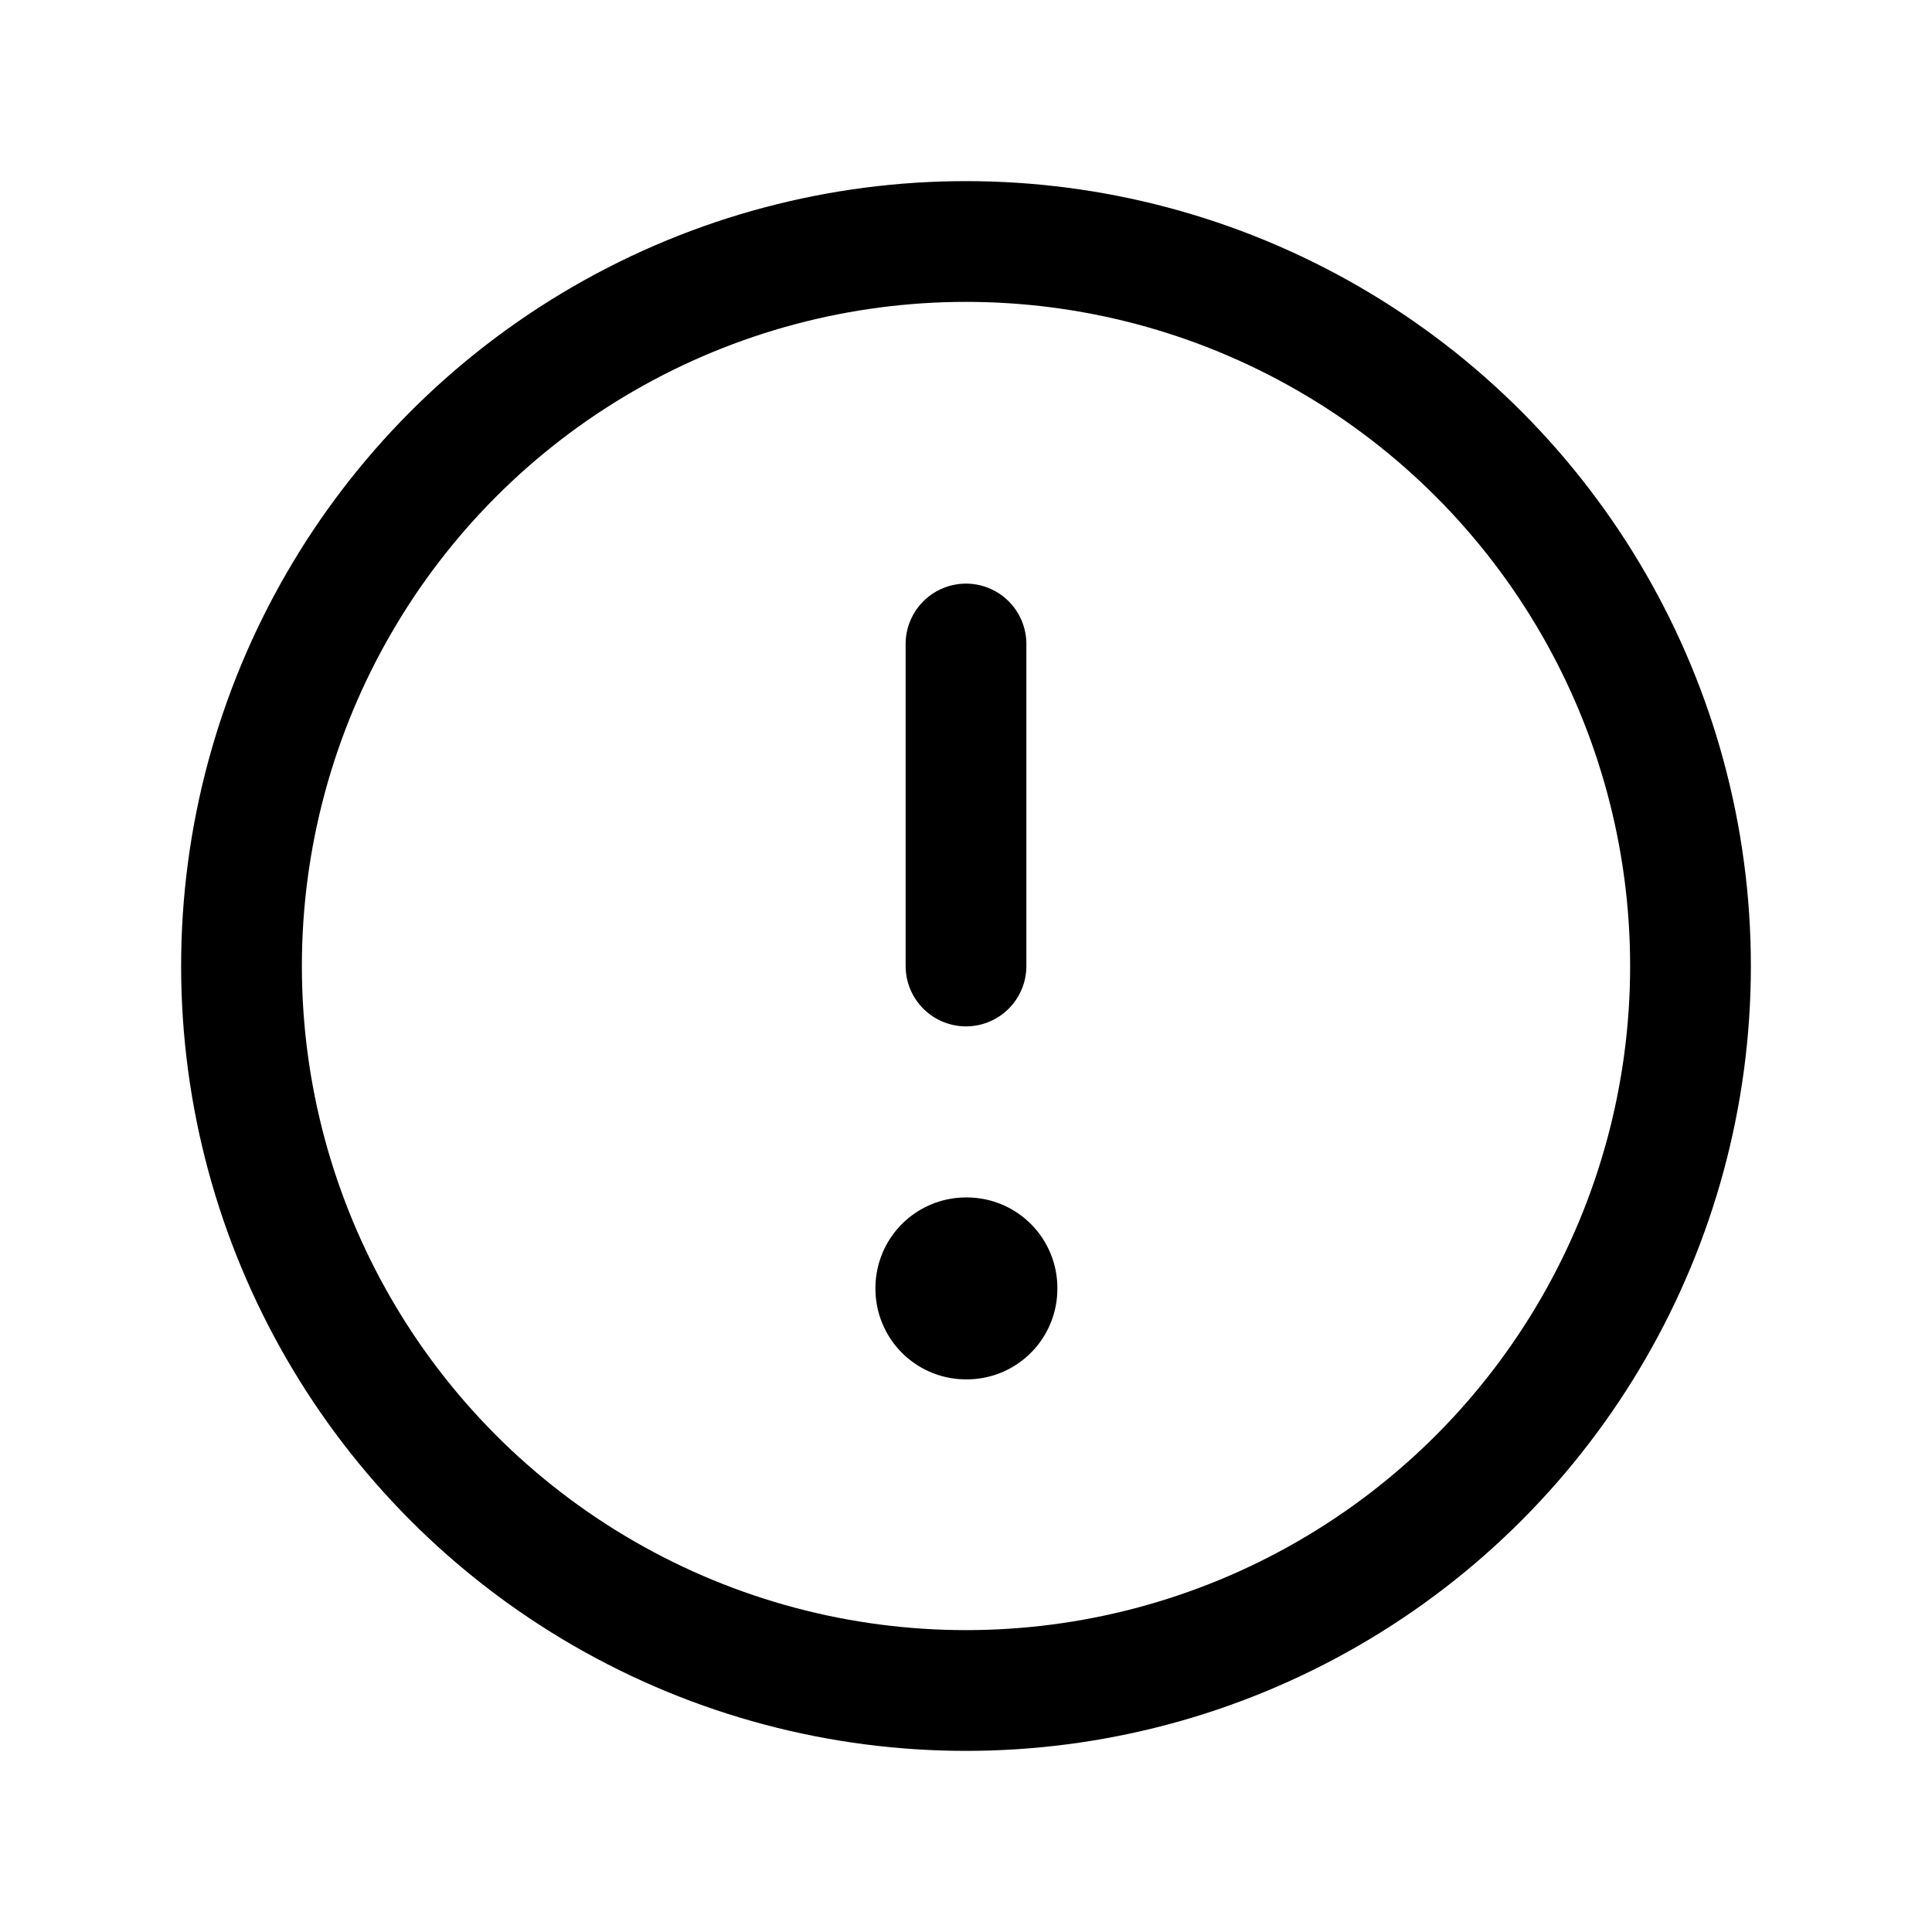 <svg xmlns="http://www.w3.org/2000/svg" width="1em" height="1em" viewBox="0 0 24 24"><g fill="none" stroke="currentColor" stroke-linejoin="round"><circle cx="12" cy="12" r="9" stroke-linecap="round" stroke-width="1.5"/><path stroke-width="2.25" d="M12 16h.01v.01H12z"/><path stroke-linecap="round" stroke-width="1.5" d="M12 12V8"/></g></svg>